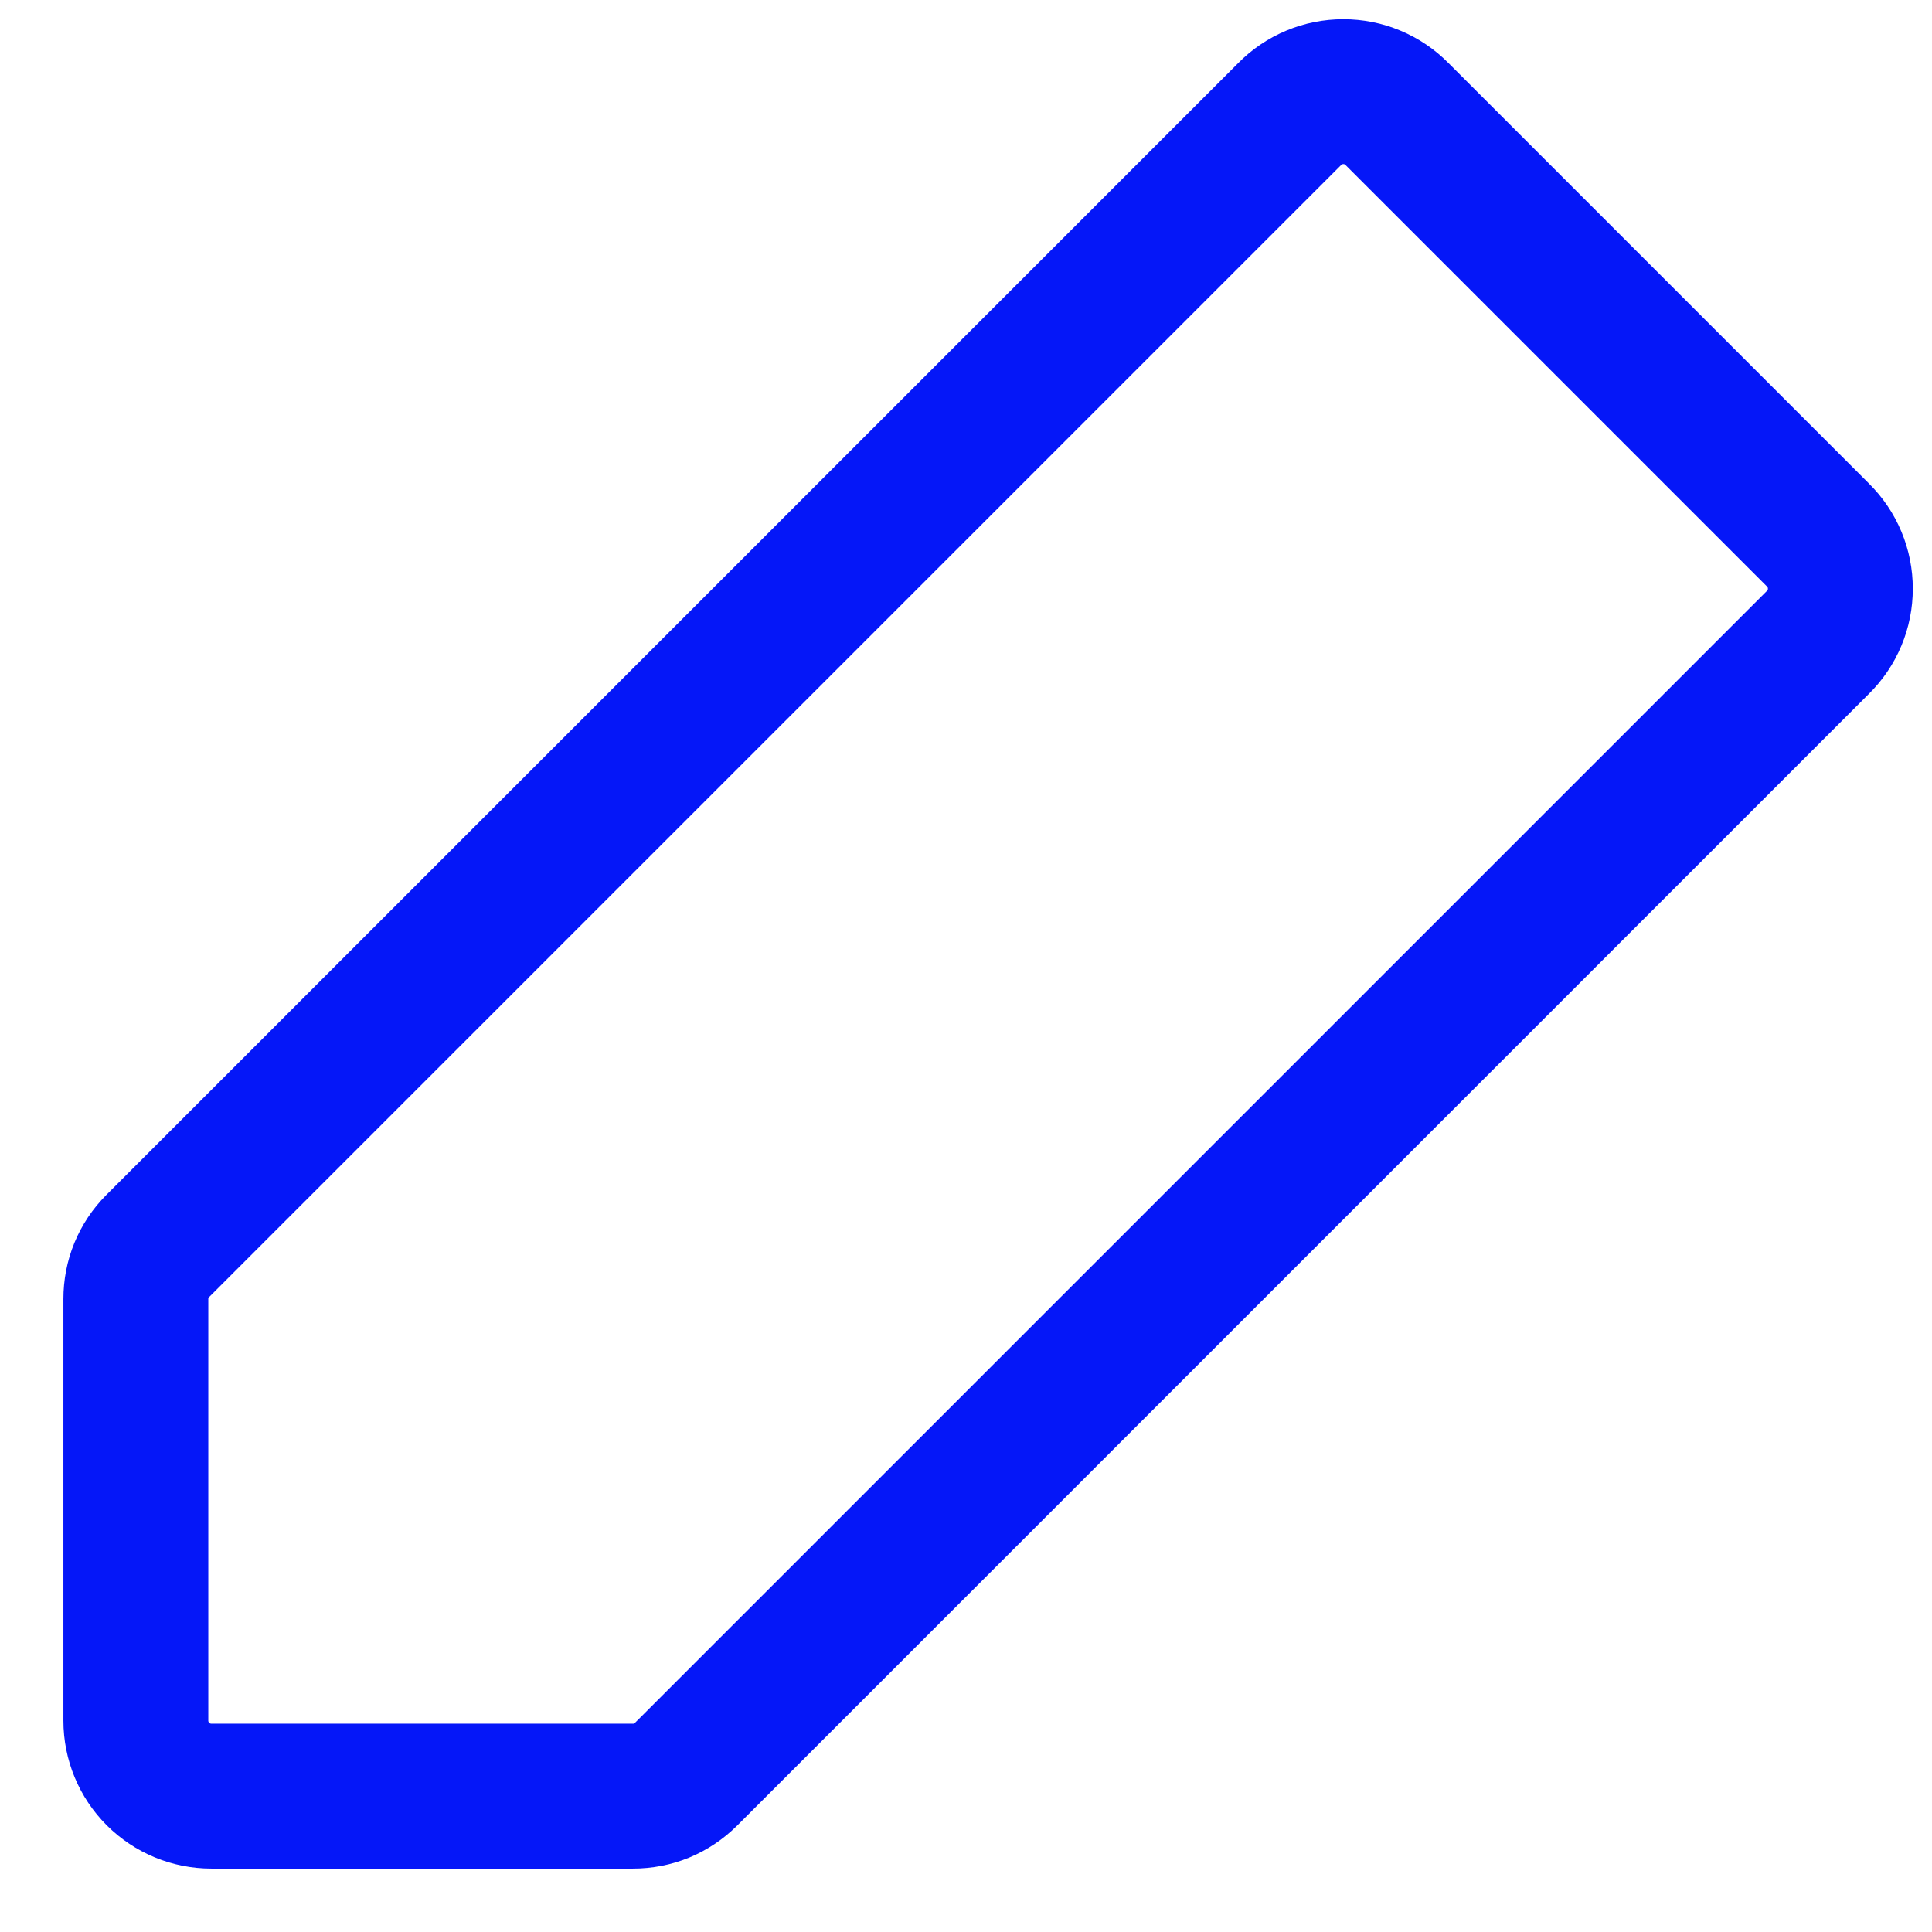 <svg width="16" height="16" viewBox="0 0 16 16" fill="none" xmlns="http://www.w3.org/2000/svg">
<path d="M5.242 14.875H1.75C1.584 14.875 1.425 14.809 1.308 14.692C1.191 14.575 1.125 14.416 1.125 14.25V10.758C1.125 10.677 1.14 10.596 1.171 10.521C1.202 10.446 1.247 10.378 1.305 10.32L10.68 0.945C10.738 0.886 10.807 0.839 10.884 0.807C10.96 0.775 11.042 0.759 11.125 0.759C11.208 0.759 11.29 0.775 11.366 0.807C11.443 0.839 11.512 0.886 11.57 0.945L15.055 4.43C15.114 4.488 15.161 4.557 15.193 4.634C15.225 4.71 15.241 4.792 15.241 4.875C15.241 4.958 15.225 5.04 15.193 5.116C15.161 5.193 15.114 5.262 15.055 5.32L5.68 14.695C5.622 14.752 5.554 14.798 5.479 14.829C5.404 14.86 5.323 14.875 5.242 14.875V14.875Z" stroke="#0517F8" stroke-width="1.2" stroke-linecap="round" stroke-linejoin="round"/>
</svg>
